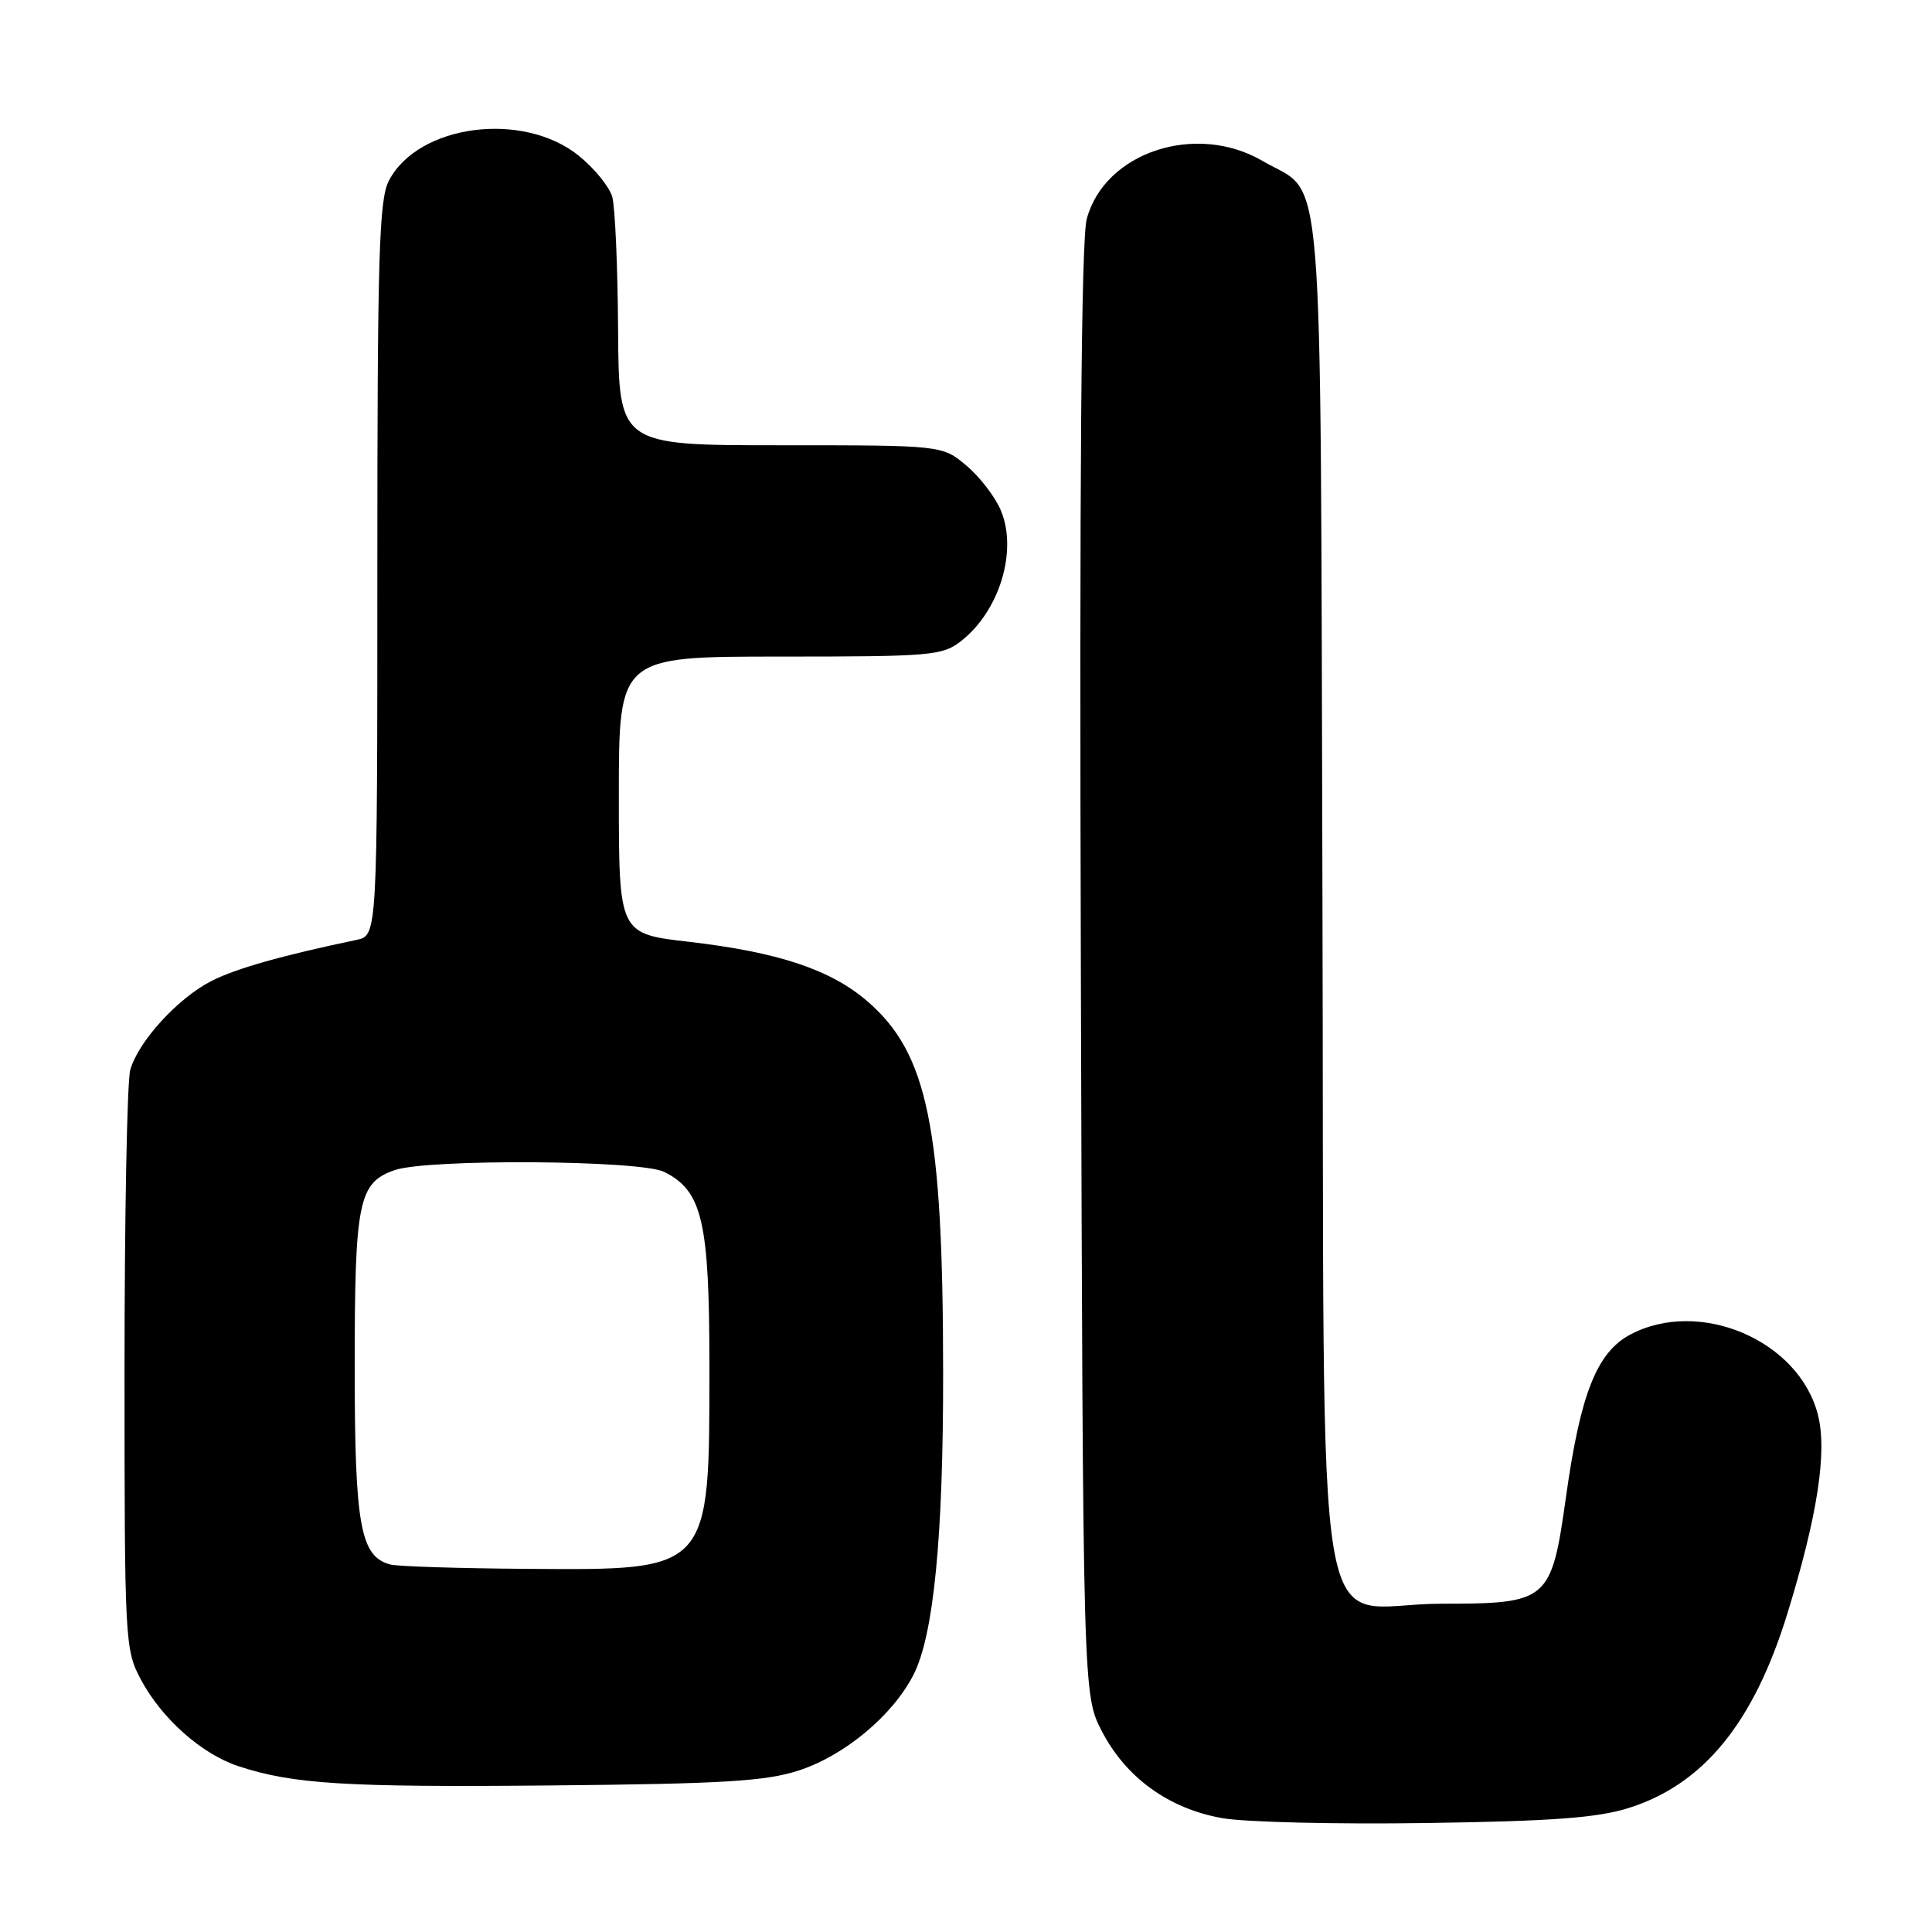 <?xml version="1.0" encoding="UTF-8" standalone="no"?>
<!DOCTYPE svg PUBLIC "-//W3C//DTD SVG 1.1//EN" "http://www.w3.org/Graphics/SVG/1.1/DTD/svg11.dtd" >
<svg xmlns="http://www.w3.org/2000/svg" xmlns:xlink="http://www.w3.org/1999/xlink" version="1.1" viewBox="0 0 256 256">
 <g >
 <path fill="currentColor"
d=" M 215.84 239.56 C 225.73 236.43 232.37 228.29 236.83 213.83 C 240.83 200.85 242.13 192.41 240.89 187.49 C 238.40 177.60 225.16 171.95 215.98 176.86 C 211.58 179.22 209.41 184.70 207.50 198.36 C 205.56 212.17 205.17 212.50 191.00 212.50 C 173.61 212.50 175.55 224.08 175.23 118.41 C 174.93 17.99 175.59 26.19 167.32 21.34 C 158.50 16.17 146.38 20.15 144.00 29.01 C 143.27 31.71 143.02 63.29 143.22 128.76 C 143.50 224.56 143.50 224.56 146.00 229.39 C 149.20 235.57 154.91 239.69 162.00 240.92 C 165.03 241.45 177.18 241.74 189.00 241.56 C 205.72 241.32 211.69 240.87 215.84 239.56 Z  M 105.81 234.61 C 111.91 232.63 118.29 227.31 121.05 221.90 C 123.71 216.69 124.99 203.70 124.97 182.00 C 124.96 149.36 122.95 139.54 114.87 132.62 C 110.01 128.46 103.09 126.16 91.25 124.79 C 82.00 123.72 82.00 123.72 82.00 105.36 C 82.00 87.00 82.00 87.00 103.37 87.00 C 123.52 87.00 124.88 86.88 127.39 84.91 C 132.45 80.92 134.86 72.99 132.62 67.64 C 131.88 65.86 129.83 63.19 128.06 61.70 C 124.85 59.00 124.85 59.00 103.42 59.00 C 82.00 59.00 82.00 59.00 81.90 43.75 C 81.85 35.36 81.50 27.42 81.13 26.09 C 80.76 24.77 78.77 22.32 76.71 20.65 C 69.30 14.65 55.39 16.48 51.52 23.96 C 50.22 26.47 50.00 33.96 50.00 75.43 C 50.00 123.96 50.00 123.96 47.25 124.54 C 37.34 126.61 31.28 128.33 28.03 129.98 C 23.56 132.26 18.32 138.00 17.26 141.77 C 16.84 143.27 16.50 161.15 16.50 181.50 C 16.50 217.66 16.55 218.59 18.69 222.59 C 21.45 227.74 26.72 232.42 31.57 234.02 C 38.80 236.41 45.76 236.84 73.00 236.58 C 95.77 236.37 101.41 236.03 105.81 234.61 Z  M 51.74 207.31 C 47.74 206.27 47.00 202.15 47.00 181.10 C 47.00 159.17 47.50 156.72 52.29 155.05 C 56.64 153.53 84.87 153.71 88.00 155.28 C 93.07 157.81 94.00 161.81 94.00 181.10 C 94.00 208.32 94.24 208.06 69.80 207.88 C 60.83 207.82 52.71 207.56 51.74 207.31 Z "/>
</g>
</svg>